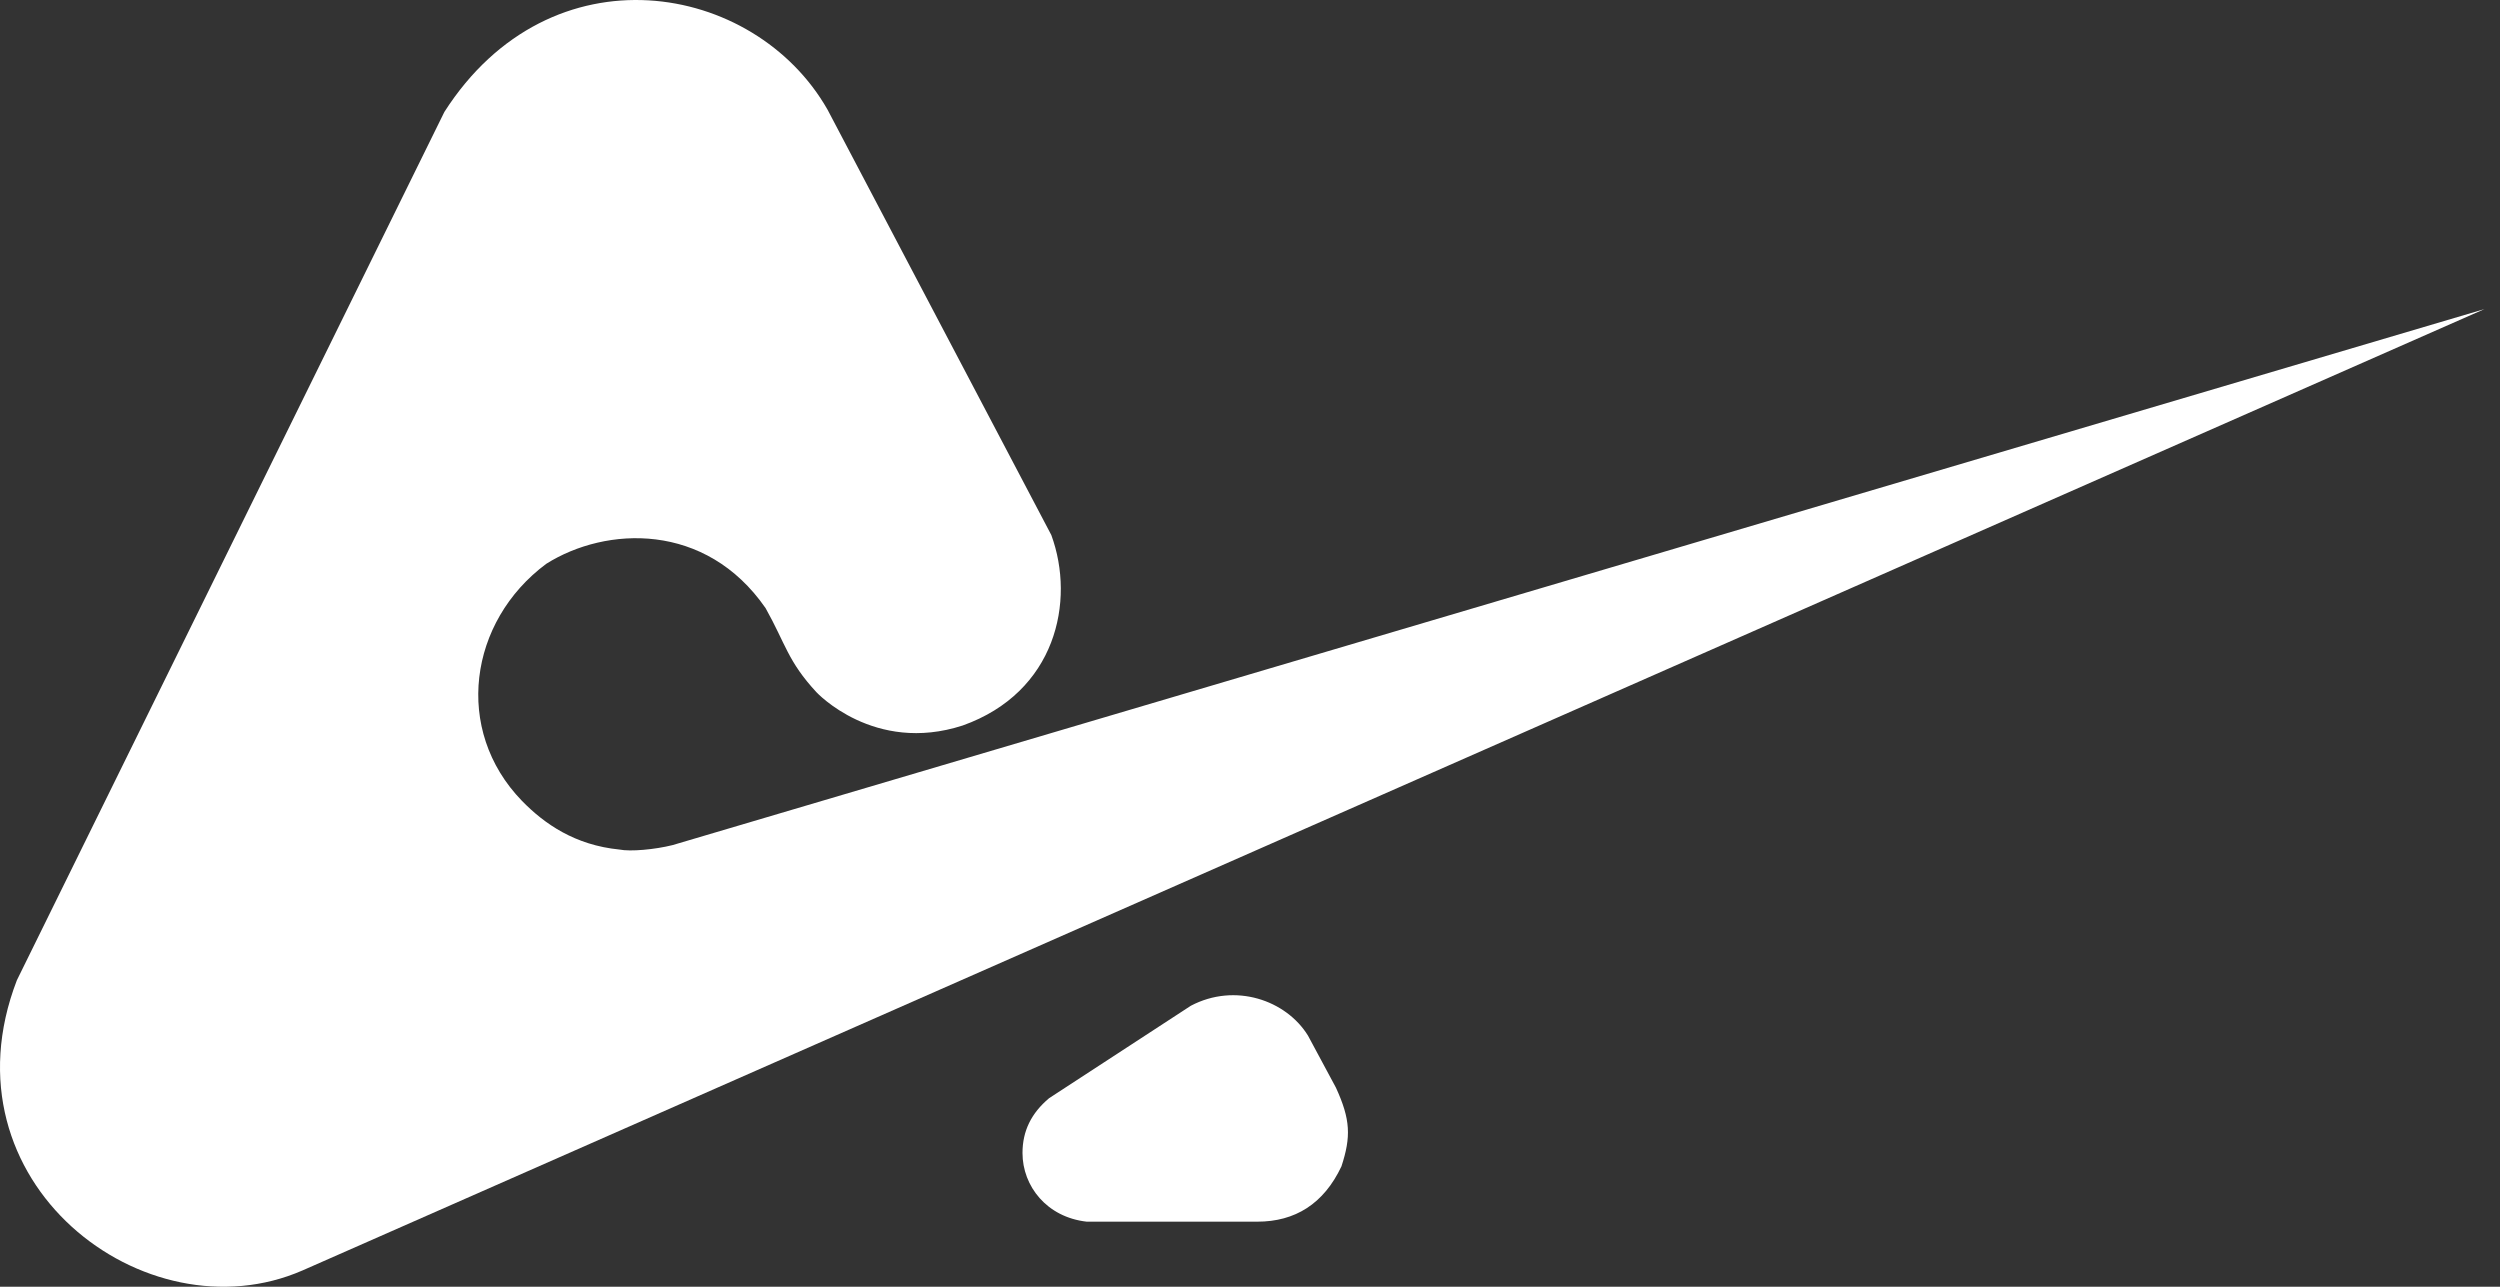 <svg width="136" height="70" viewBox="0 0 136 70" fill="none" xmlns="http://www.w3.org/2000/svg">
<rect x="0" y="0" width="136" height="70" fill="#333333" stroke="none"/>
<path d="M68.397 66.459C70.446 66.459 72.012 65.495 72.976 63.447C73.5 61.84 73.472 60.906 72.675 59.169L71.154 56.337C69.964 54.409 67.192 53.445 64.782 54.713L57.07 59.742C56.106 60.555 55.624 61.519 55.624 62.724C55.624 64.531 56.95 66.218 59.119 66.459H68.397Z" fill="#fff"/>
<path d="M45.02 5.969L57.191 29.105C58.516 32.719 57.432 37.66 52.371 39.467C47.551 41.034 44.418 37.66 44.418 37.66C42.852 35.973 42.731 35.009 41.647 33.081C38.393 28.381 32.971 28.622 29.717 30.671C25.5 33.804 24.656 39.708 28.392 43.564C29.62 44.826 31.284 45.974 33.694 46.215C34.296 46.336 35.621 46.215 36.586 45.974L135.154 16.814L16.462 69.11C7.907 72.846 -3.3 64.29 0.918 53.325L24.174 6.089C29.958 -2.948 41.044 -1.02 45.02 5.969Z" fill="#fff"/>
<defs>
<linearGradient id="paint0_linear" x1="29.958" y1="-5.599" x2="60.806" y2="58.868" gradientUnits="userSpaceOnUse">
<stop stop-color="#fff"/>
<stop offset="0.587" stop-color="#fff"/>
<stop offset="0.922" stop-color="#fff"/>
</linearGradient>
</defs>
</svg>
